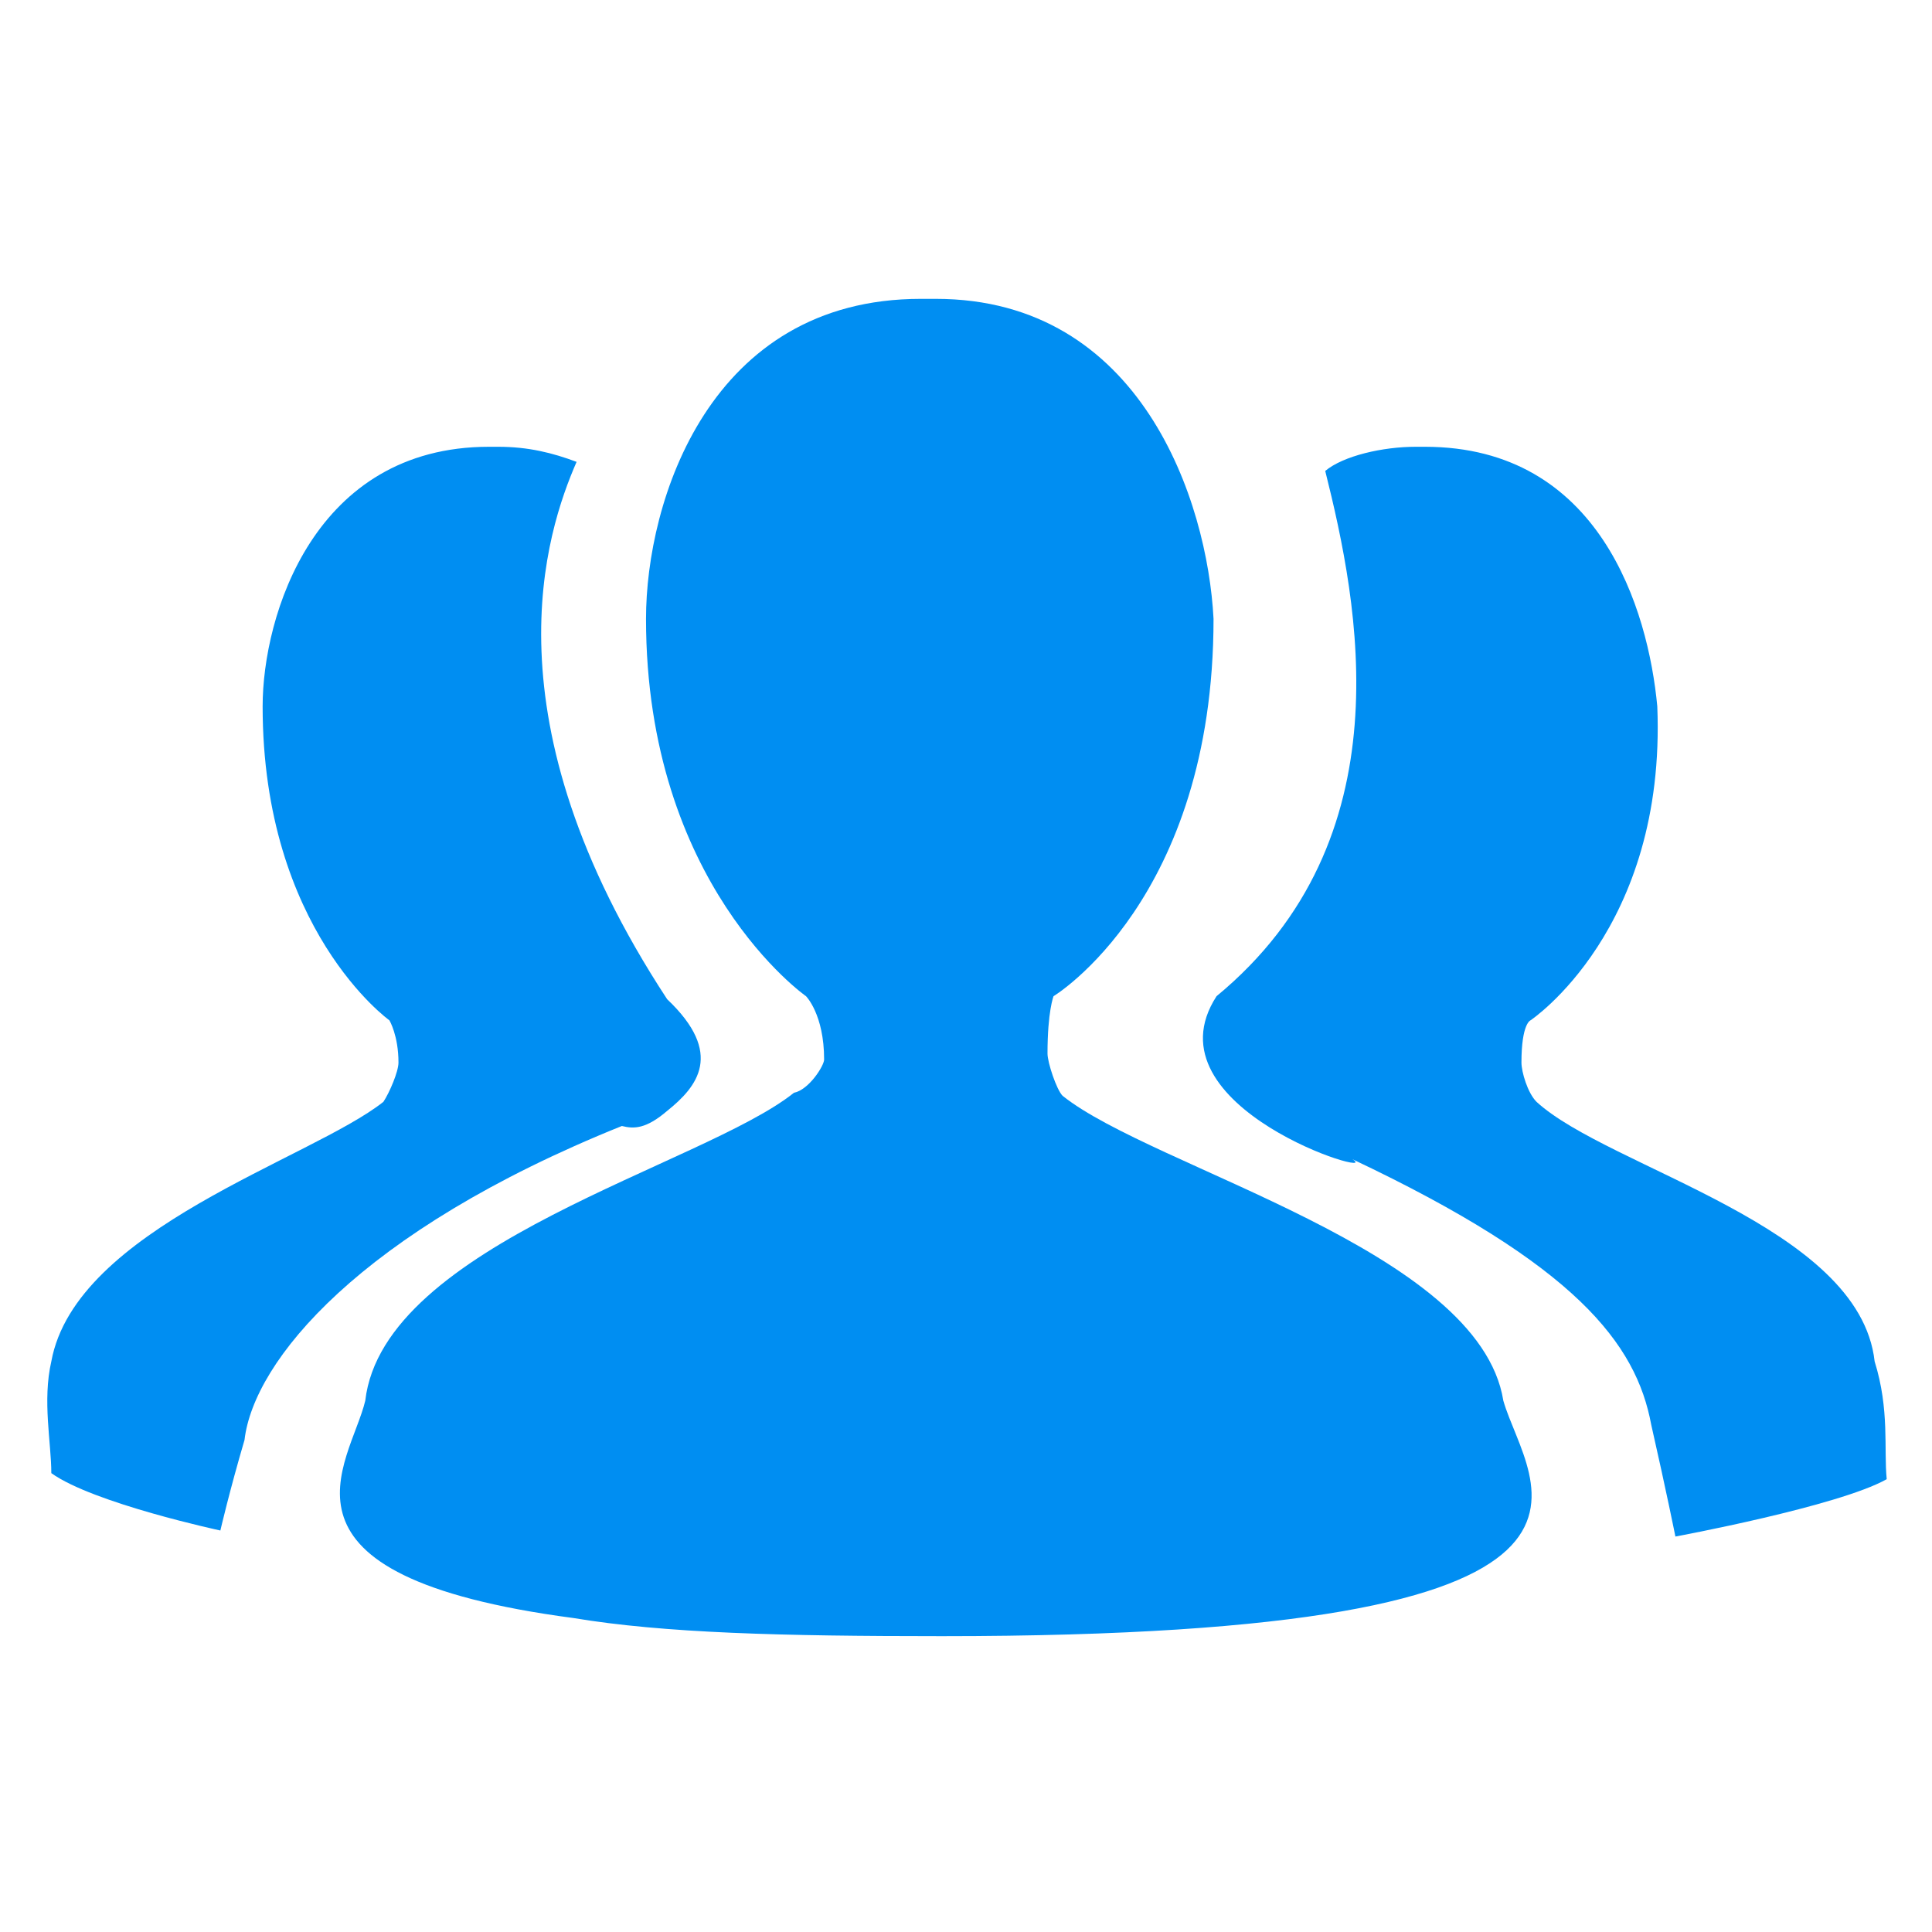 <?xml version="1.0" standalone="no"?><!DOCTYPE svg PUBLIC "-//W3C//DTD SVG 1.1//EN" "http://www.w3.org/Graphics/SVG/1.1/DTD/svg11.dtd"><svg t="1576505182305" class="icon" viewBox="0 0 1024 1024" version="1.1" xmlns="http://www.w3.org/2000/svg" p-id="1455" width="128" height="128" xmlns:xlink="http://www.w3.org/1999/xlink"><defs><style type="text/css"></style></defs><path d="M353.6 588.8c16-12.8 30.4-30.4 0-59.2-97.6-148.8-64-248-48-284.8-12.8-4.8-25.6-8-41.6-8h-4.8c-92.8 0-120 89.6-120 137.6 0 118.4 67.2 166.4 67.2 166.4s4.8 8 4.8 22.4c0 4.8-4.8 16-8 20.8-38.4 30.4-163.2 67.2-176 137.6-4.8 20.8 0 43.2 0 59.2 22.4 16 89.6 30.4 89.6 30.4s4.8-20.8 12.8-48c4.8-41.6 60.8-110.4 200-166.4 6.4 1.6 12.8 1.6 24-8z m640 132.8c-8-72-140.8-102.4-179.2-137.6-4.8-4.8-8-16-8-20.8 0-20.8 4.8-22.4 4.8-22.4s72-48 67.2-166.4c-4.8-51.2-30.4-137.6-123.2-137.6h-4.8c-17.6 0-38.4 4.8-48 12.8C720 320 745.6 444.8 644.8 528c-38.4 59.2 89.6 97.6 72 86.4 118.4 56 150.4 97.6 158.4 140.8 8 35.2 12.8 59.2 12.8 59.2s86.4-16 112-30.4c-1.6-16 1.6-36.8-6.4-62.4z" fill="#008EF2" p-id="1456"></path><path d="M563.2 580.8c-3.2-3.2-8-17.6-8-22.4 0-22.4 3.2-30.4 3.2-30.4s84.8-51.2 84.8-200C640 265.6 604.8 158.4 496 158.4h-8c-112 0-145.6 107.2-145.6 169.6 0 140.8 84.8 200 84.8 200s9.6 9.6 9.6 33.6c0 3.2-8 16-16 17.6-48 38.4-217.6 80-227.2 163.2-8 33.6-59.2 92.8 110.4 115.2 48 8 110.4 9.6 195.2 9.6 388.8 0 310.4-80 297.6-124.8-12.8-80-185.6-123.2-233.6-161.6z" fill="#008EF2" p-id="1457"></path></svg>